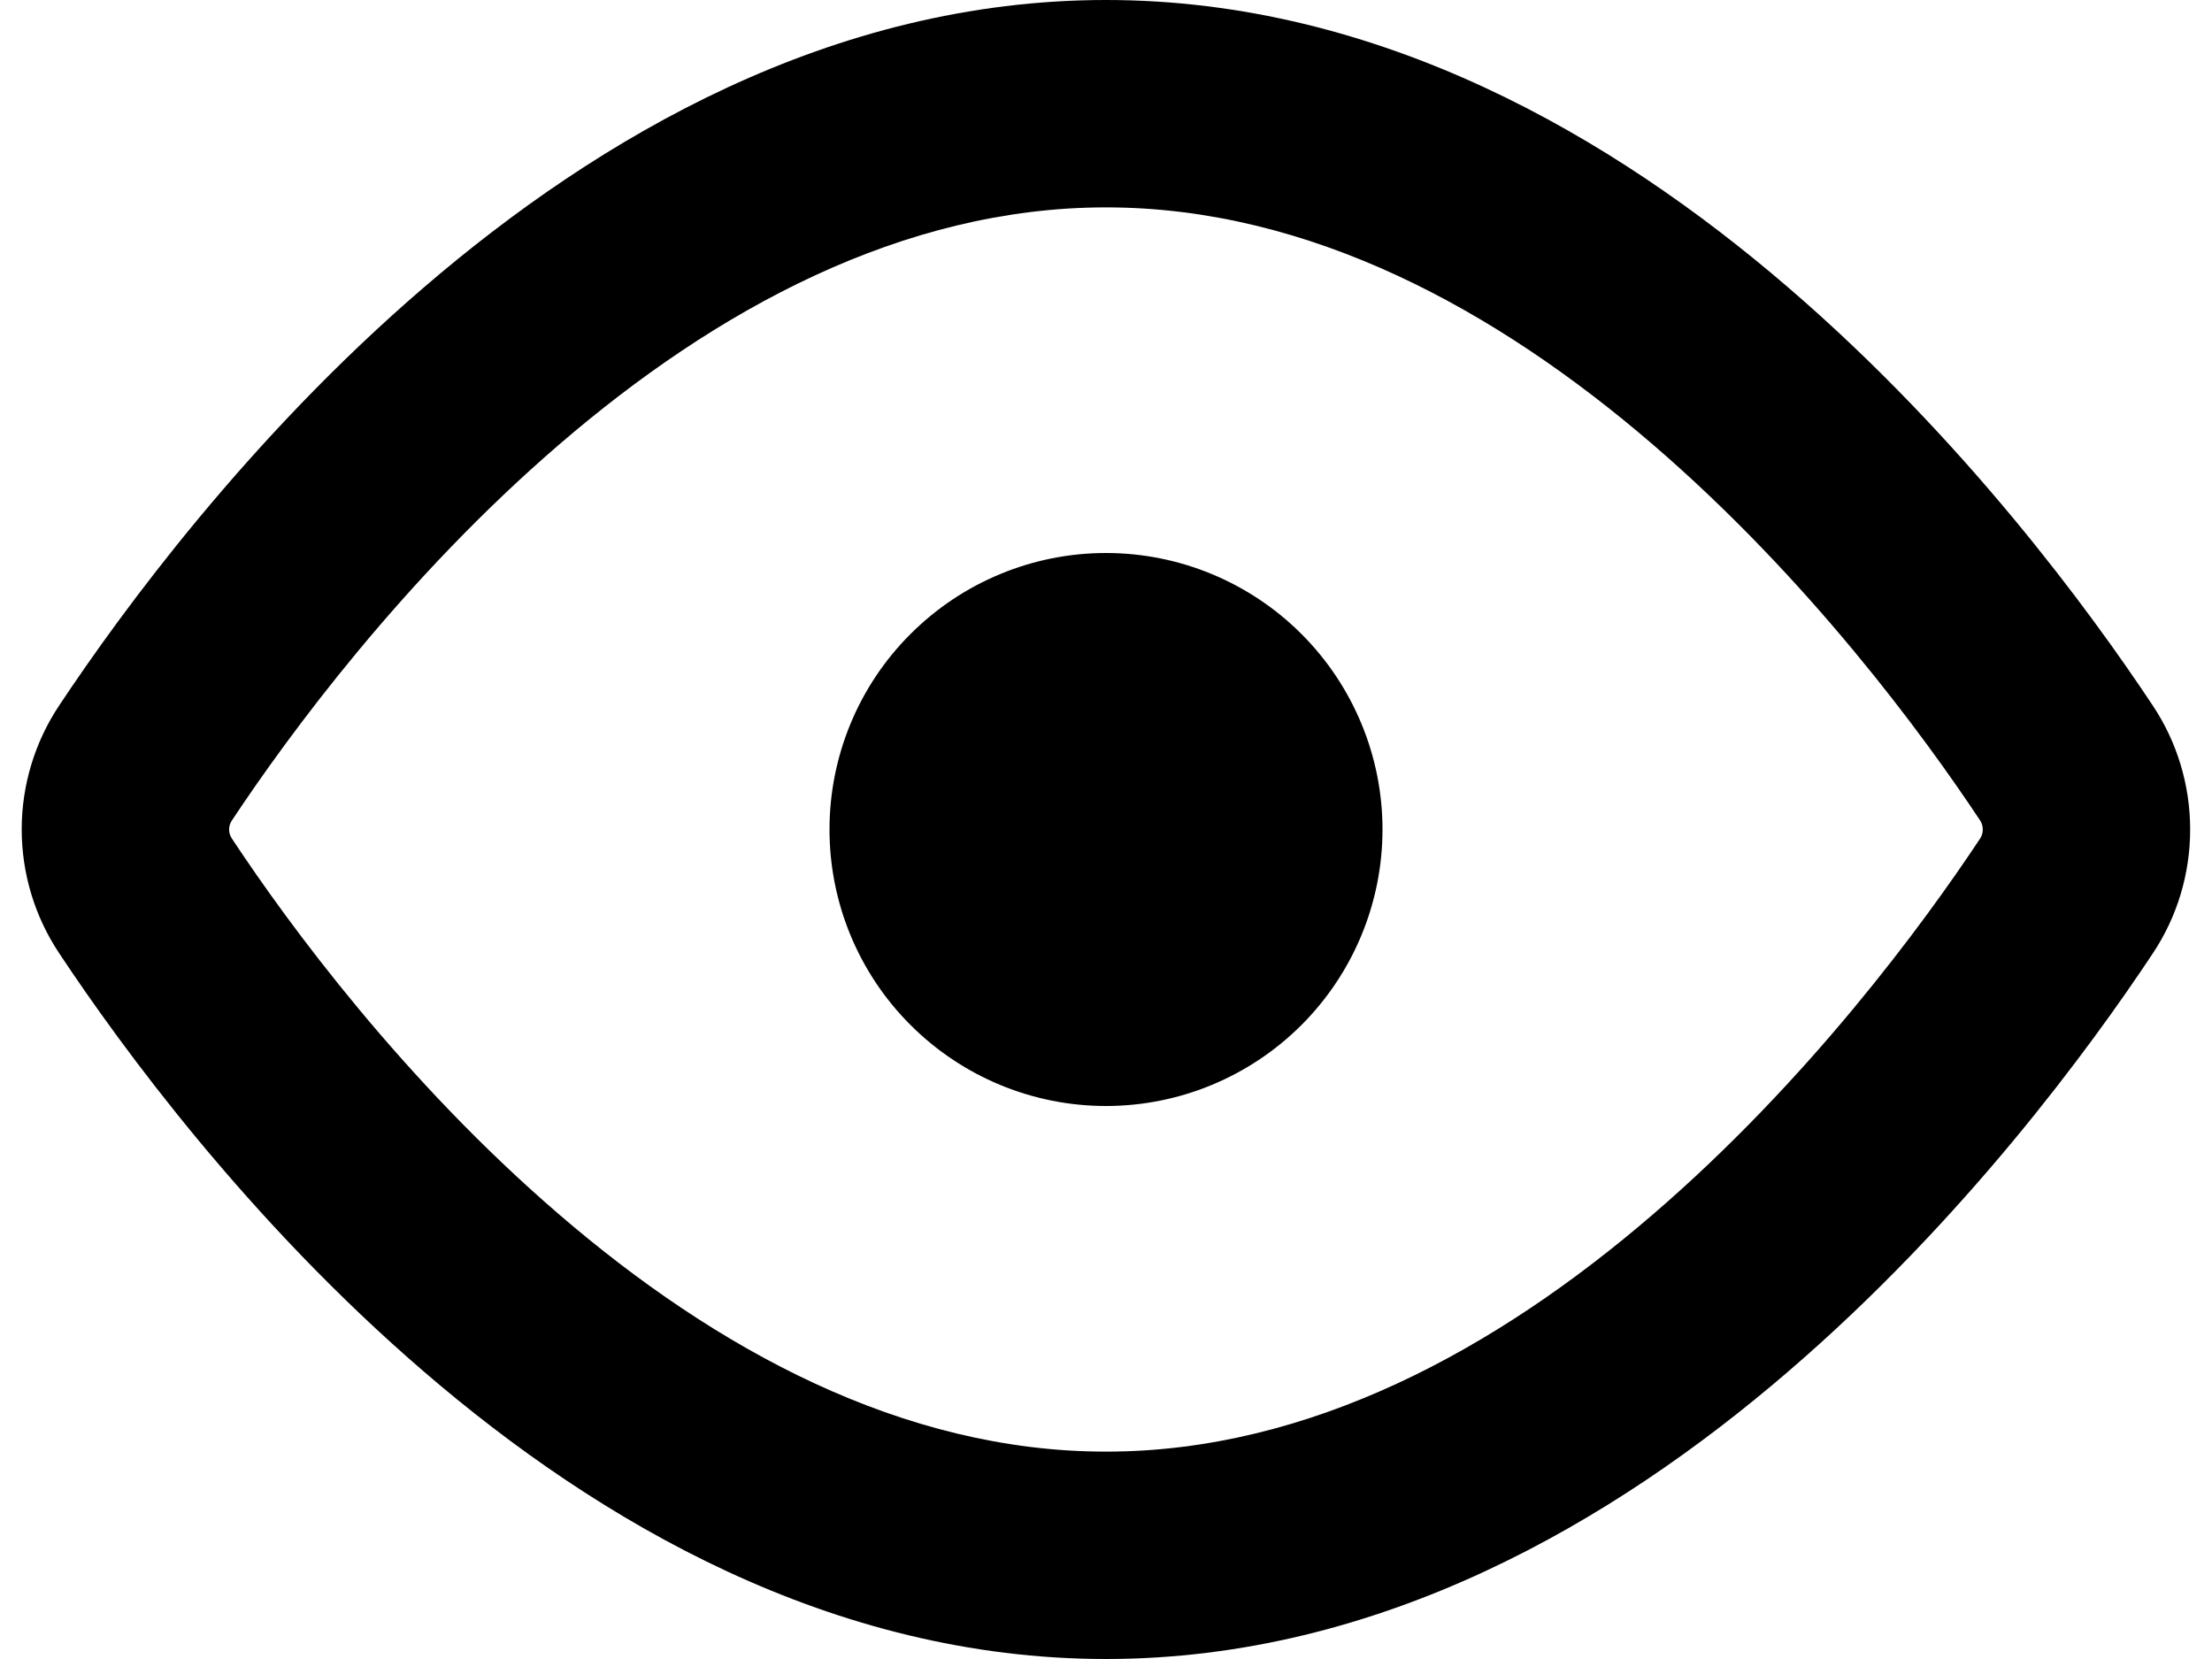<svg width="16" height="12" viewBox="0 0 16 12" fill="none" xmlns="http://www.w3.org/2000/svg">
<path fill-rule="evenodd" clip-rule="evenodd" d="M1.679 5.932C2.091 5.311 2.921 4.182 4.045 3.215C5.175 2.242 6.527 1.5 8 1.5C9.473 1.5 10.824 2.242 11.955 3.215C13.079 4.182 13.909 5.311 14.321 5.932C14.335 5.952 14.342 5.976 14.342 6C14.342 6.024 14.335 6.048 14.321 6.068C13.909 6.689 13.079 7.818 11.955 8.785C10.825 9.758 9.473 10.5 8 10.5C6.527 10.5 5.176 9.758 4.045 8.785C2.92 7.818 2.09 6.69 1.679 6.068C1.665 6.048 1.657 6.024 1.657 6C1.657 5.976 1.665 5.952 1.679 5.932ZM8 0C6.019 0 4.33 0.992 3.067 2.078C1.797 3.169 0.88 4.423 0.43 5.1C0.252 5.366 0.157 5.679 0.157 5.999C0.157 6.319 0.252 6.632 0.43 6.898C0.88 7.576 1.797 8.83 3.067 9.922C4.329 11.008 6.019 12 8 12C9.981 12 11.67 11.008 12.933 9.922C14.203 8.831 15.12 7.577 15.57 6.899C15.748 6.633 15.842 6.32 15.842 6C15.842 5.68 15.748 5.367 15.57 5.101C15.12 4.423 14.203 3.169 12.933 2.078C11.671 0.992 9.981 0 8 0ZM8 8C8.53 8 9.039 7.789 9.414 7.414C9.789 7.039 10 6.53 10 6C10 5.47 9.789 4.961 9.414 4.586C9.039 4.211 8.53 4 8 4C7.469 4 6.961 4.211 6.586 4.586C6.21 4.961 6 5.47 6 6C6 6.53 6.21 7.039 6.586 7.414C6.961 7.789 7.469 8 8 8Z" fill="black"/>
</svg>
